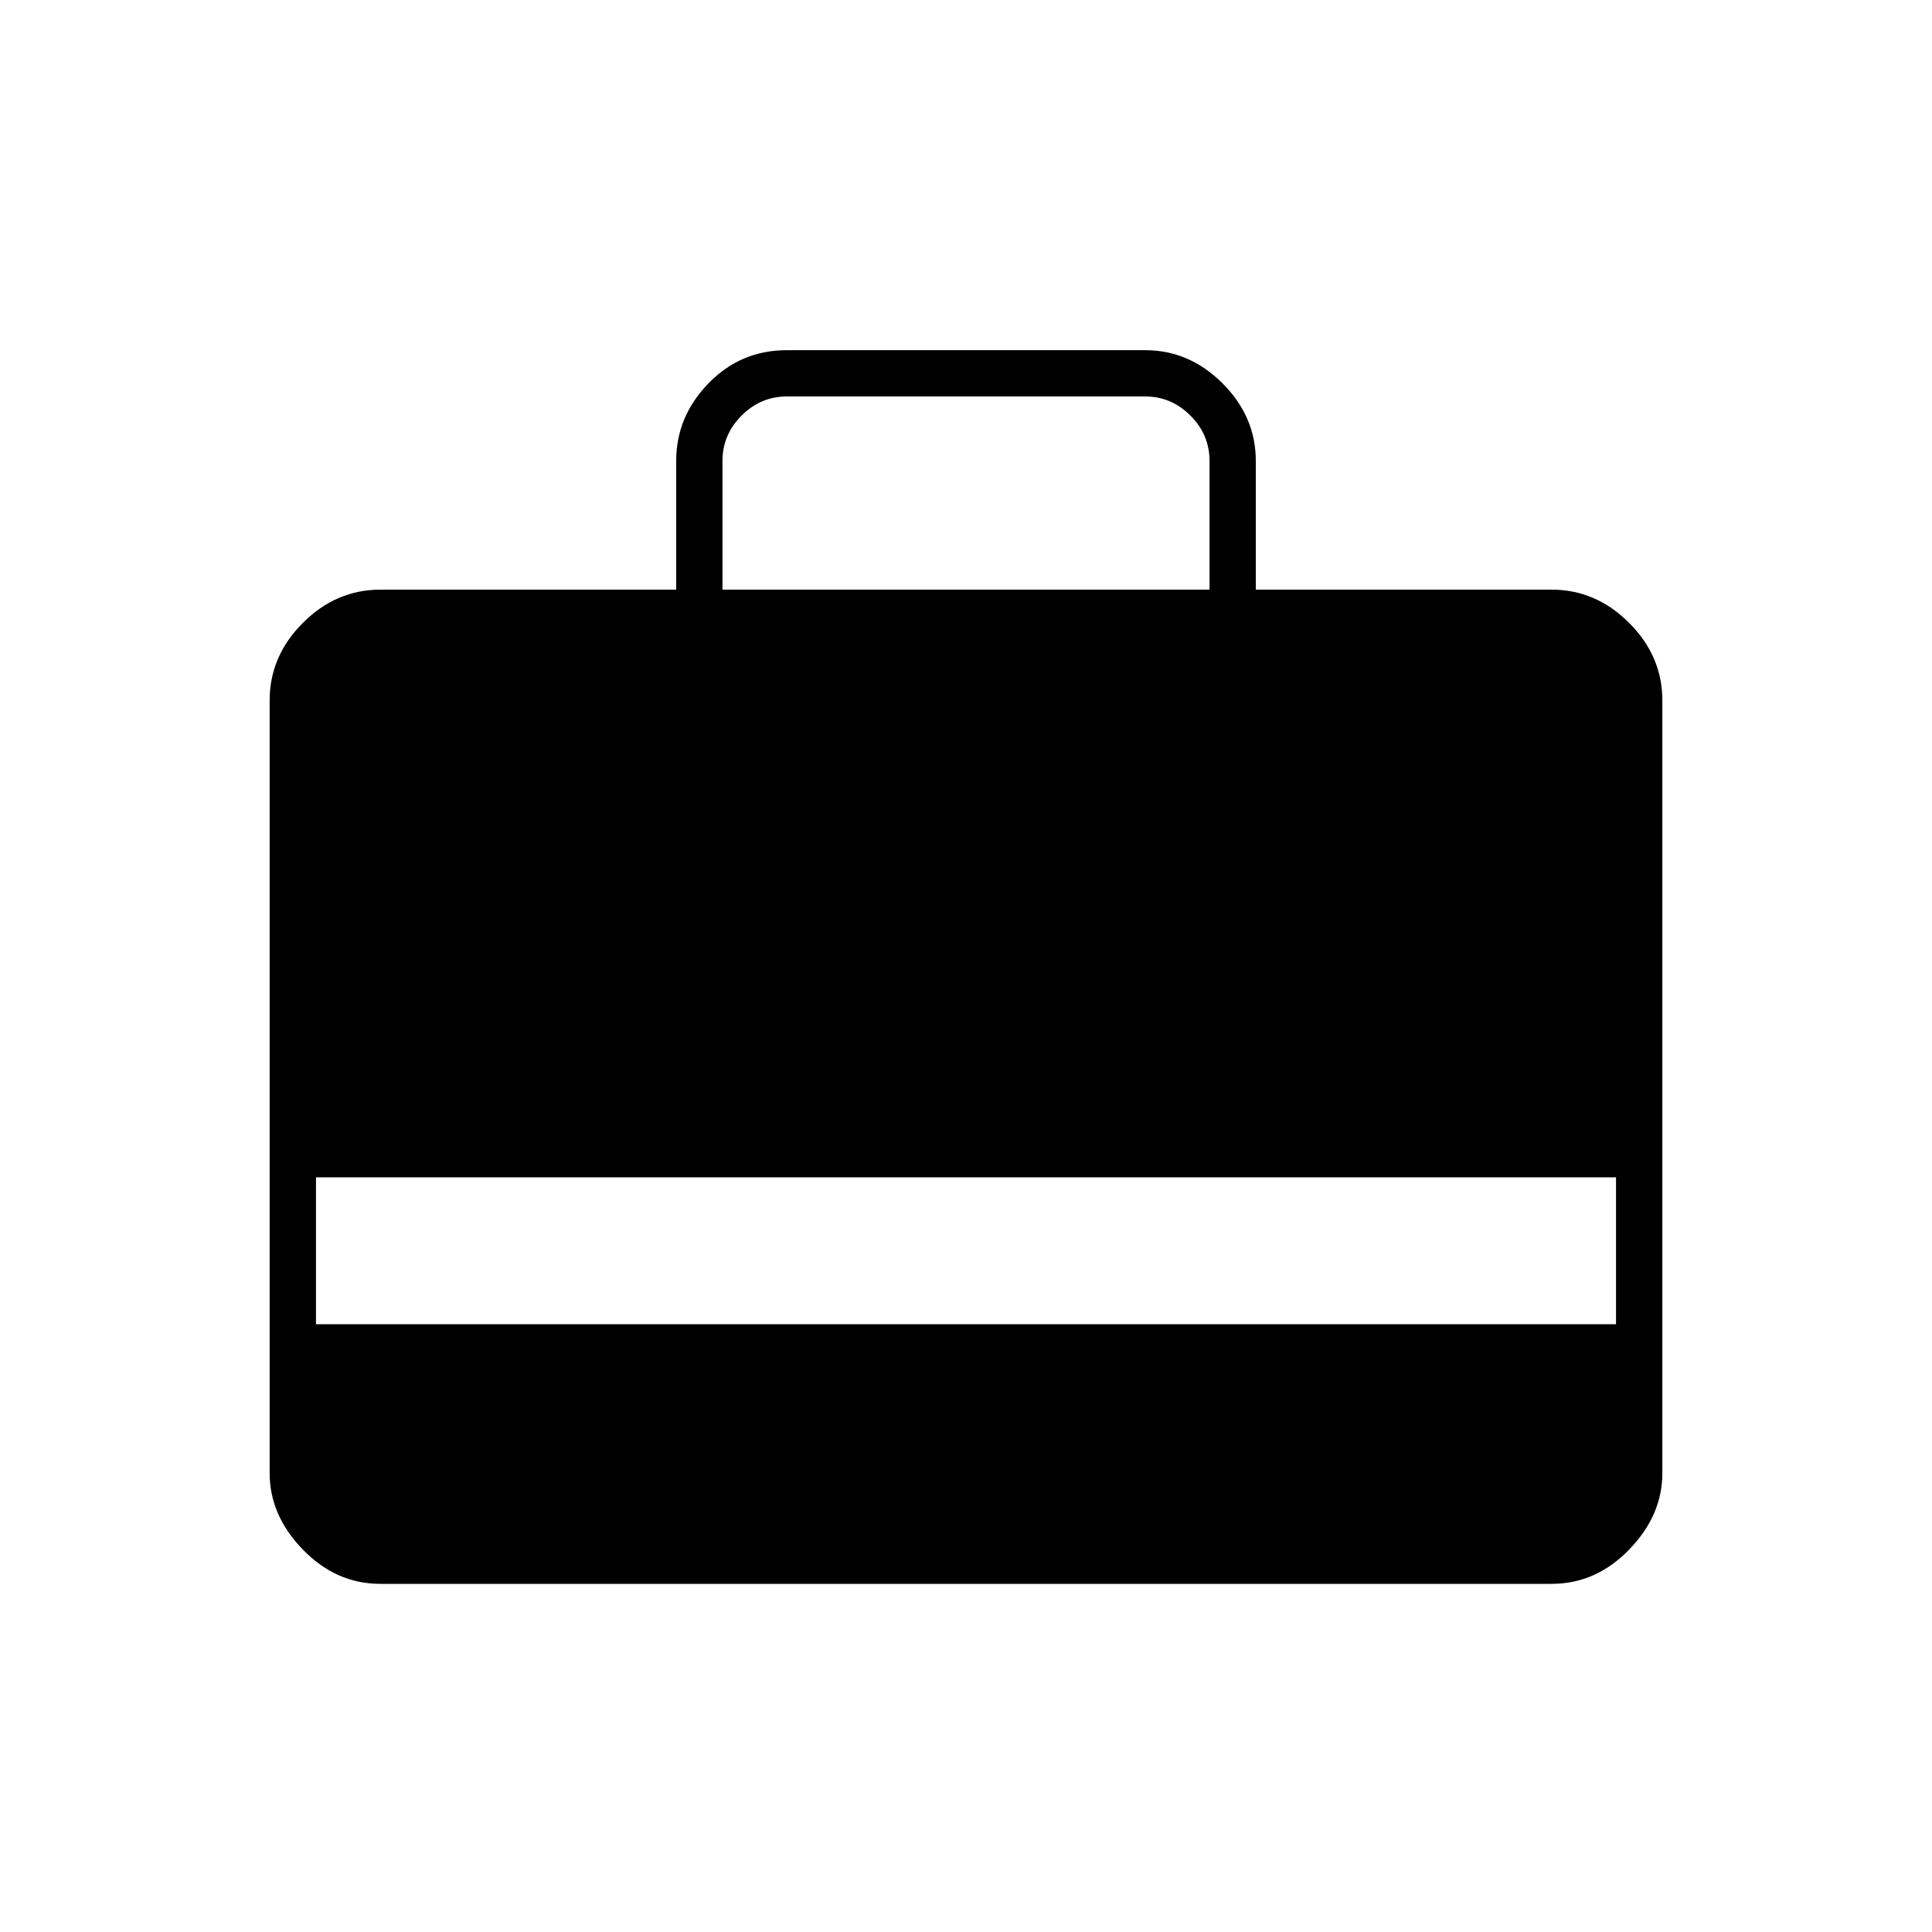 <svg xmlns="http://www.w3.org/2000/svg" height="40" width="40"><path d="M14 12.208V9.542q0-.917.667-1.604.666-.688 1.625-.688h7.416q.917 0 1.604.688.688.687.688 1.604v2.666h6.125q.917 0 1.604.688.688.687.688 1.604v16q0 .875-.688 1.583-.687.709-1.604.709H7.875q-.917 0-1.604-.709-.688-.708-.688-1.583v-16q0-.917.688-1.604.687-.688 1.604-.688Zm.958 0h10.084V9.542q0-.542-.396-.938-.396-.396-.938-.396h-7.416q-.542 0-.938.396-.396.396-.396.938ZM6.542 27.417h26.916v-3.042H6.542Z"/></svg>